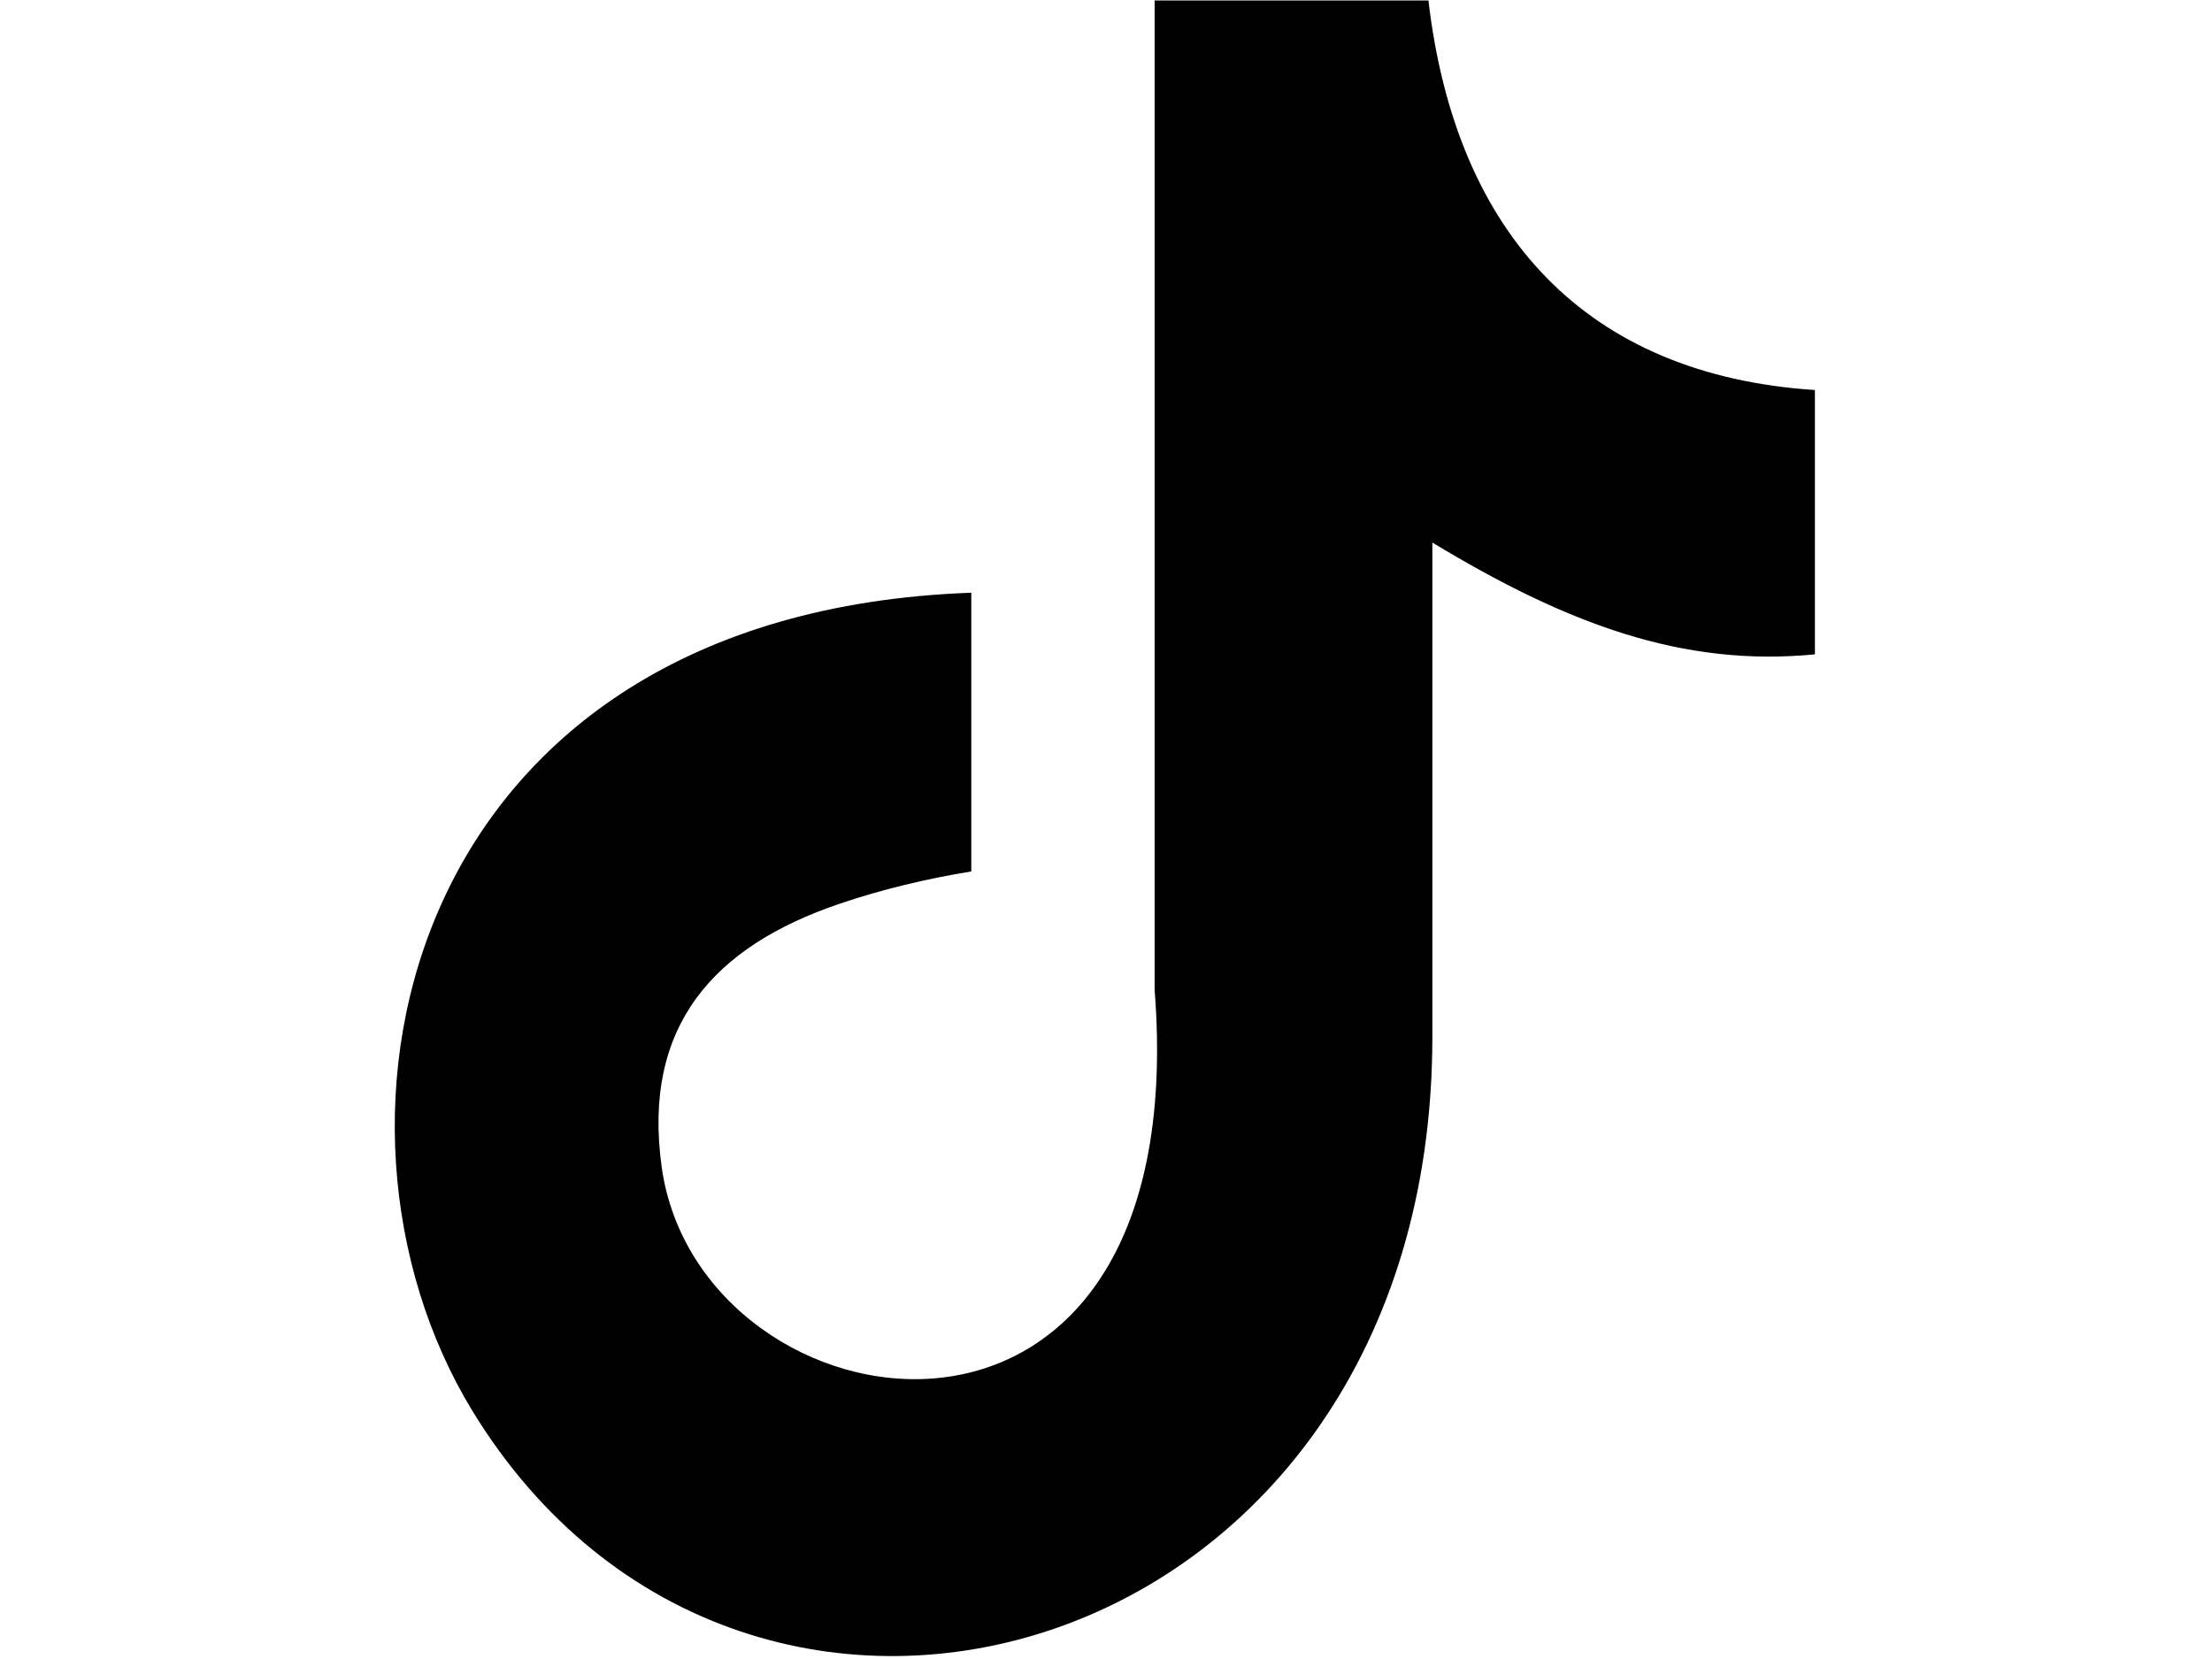 <?xml version="1.0" standalone="no"?>
<!DOCTYPE svg PUBLIC "-//W3C//DTD SVG 1.0//EN" "http://www.w3.org/TR/2001/REC-SVG-20010904/DTD/svg10.dtd">
<svg xmlns="http://www.w3.org/2000/svg" xmlns:xlink="http://www.w3.org/1999/xlink" id="body_1" width="1024" height="768">

<g transform="matrix(0.23 0 0 0.23 182.61 -0)">
    <path d="M2081 0C 2136 473 2400 755 2859 785L2859 785L2859 1317C 2593 1343 2360 1256 2089 1092L2089 1092L2089 2087C 2089 3351 711 3746 157 2840C -199 2257 19 1234 1161 1193L1161 1193L1161 1754C 1074 1768 981 1790 896 1819C 642 1905 498 2066 538 2350C 615 2894 1613 3055 1530 1992L1530 1992L1530 1L2081 1L2081 0z" stroke="none" fill="#000000" fill-rule="nonzero" />
</g>
</svg>